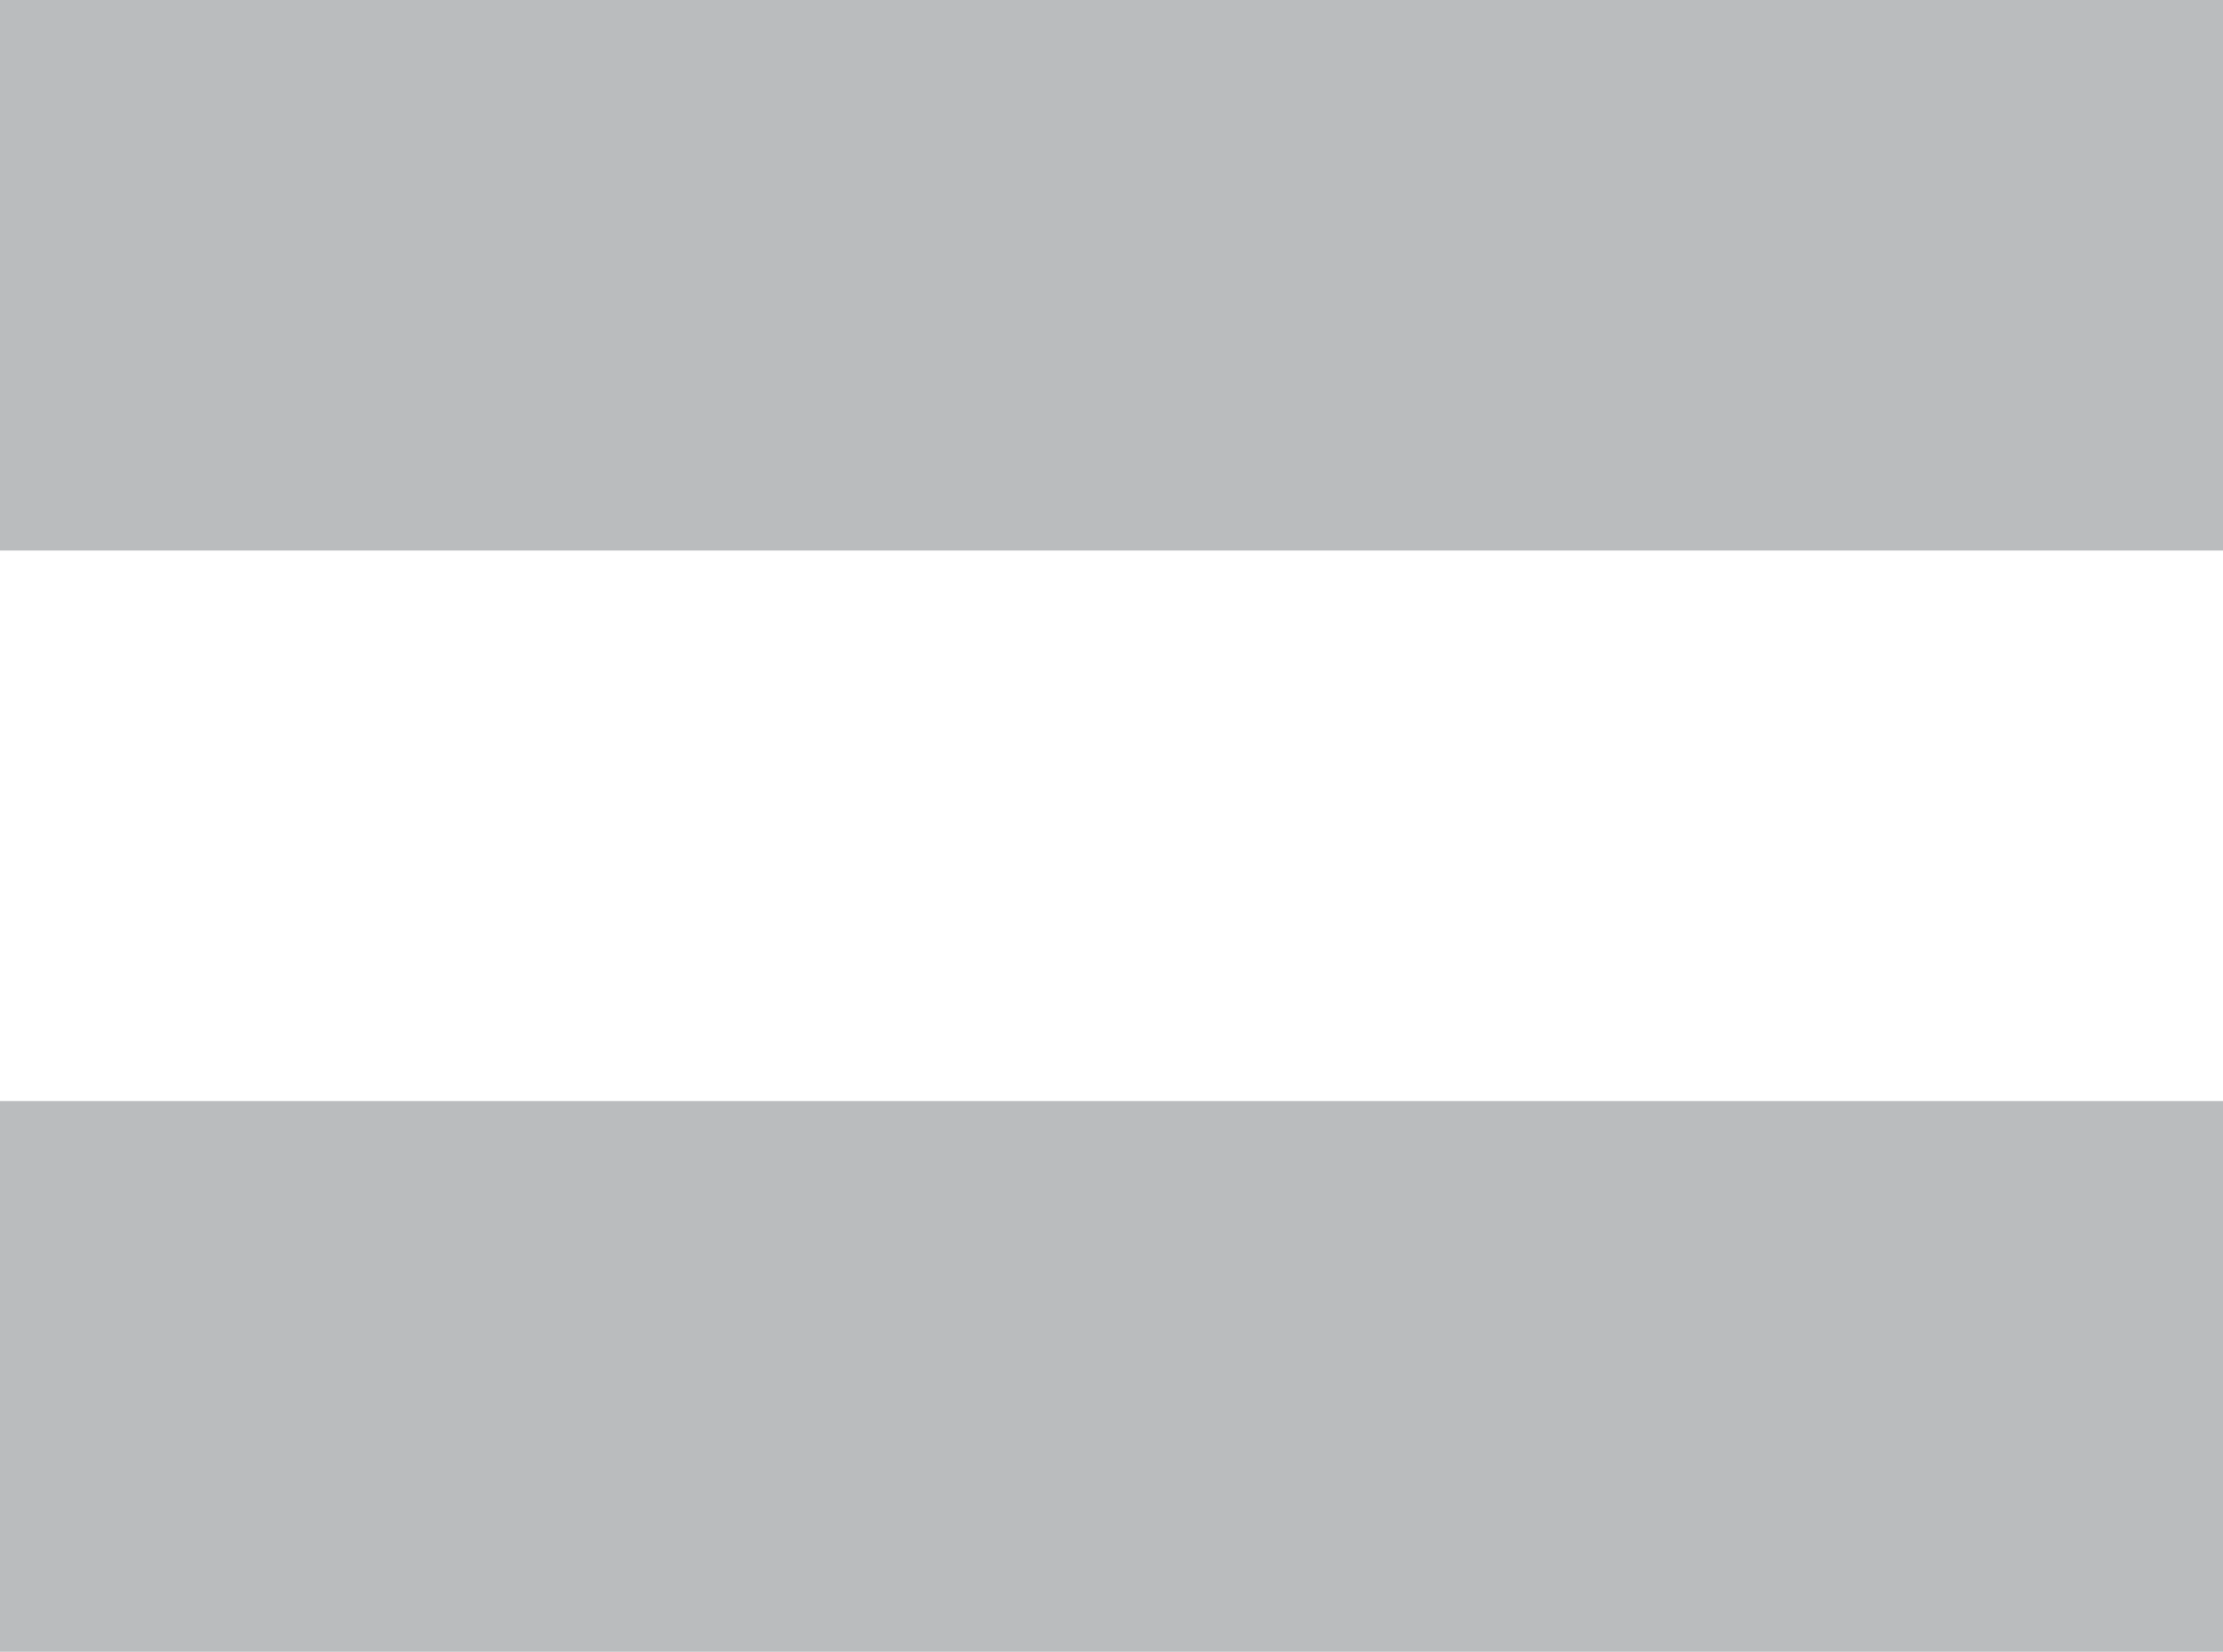 <?xml version="1.0" encoding="UTF-8" standalone="no"?>
<!-- Created with Inkscape (http://www.inkscape.org/) by Marsupilami -->

<svg
   xmlns:dc="http://purl.org/dc/elements/1.1/"
   xmlns:cc="http://creativecommons.org/ns#"
   xmlns:rdf="http://www.w3.org/1999/02/22-rdf-syntax-ns#"
   xmlns:svg="http://www.w3.org/2000/svg"
   xmlns="http://www.w3.org/2000/svg"
   xmlns:sodipodi="http://sodipodi.sourceforge.net/DTD/sodipodi-0.dtd"
   xmlns:inkscape="http://www.inkscape.org/namespaces/inkscape"
   version="1.1"
   width="201.535"
   height="149.765"
   viewBox="-0.611 -0.611 27.391 20.323"
   id="svg6903"
   sodipodi:docname="Softbank.svg"
   inkscape:version="0.92.1 r15371">
  <sodipodi:namedview
     pagecolor="#ffffff"
     bordercolor="#666666"
     borderopacity="1"
     objecttolerance="10"
     gridtolerance="10"
     guidetolerance="10"
     inkscape:pageopacity="0"
     inkscape:pageshadow="2"
     inkscape:window-width="1920"
     inkscape:window-height="1051"
     id="namedview6"
     showgrid="false"
     fit-margin-top="0"
     fit-margin-left="0"
     fit-margin-right="0"
     fit-margin-bottom="0"
     inkscape:zoom="0.35058594"
     inkscape:cx="516.06416"
     inkscape:cy="74.882387"
     inkscape:window-x="0"
     inkscape:window-y="0"
     inkscape:window-maximized="1"
     inkscape:current-layer="svg6903" />
  <defs
     id="defs6905" />
  <path
     d="M 26.781,19.727 H -0.611 v -6.786 H 26.781 Z m 0,-13.57 H -0.611 V -0.628 H 26.781 Z"
     id="path4104"
     style="fill:#babcbe;fill-opacity:1;fill-rule:nonzero;stroke:none"
     inkscape:connector-curvature="0" />
</svg>
<!-- version: 20110311, original size: 137.95375 20.355, border: 3% -->

